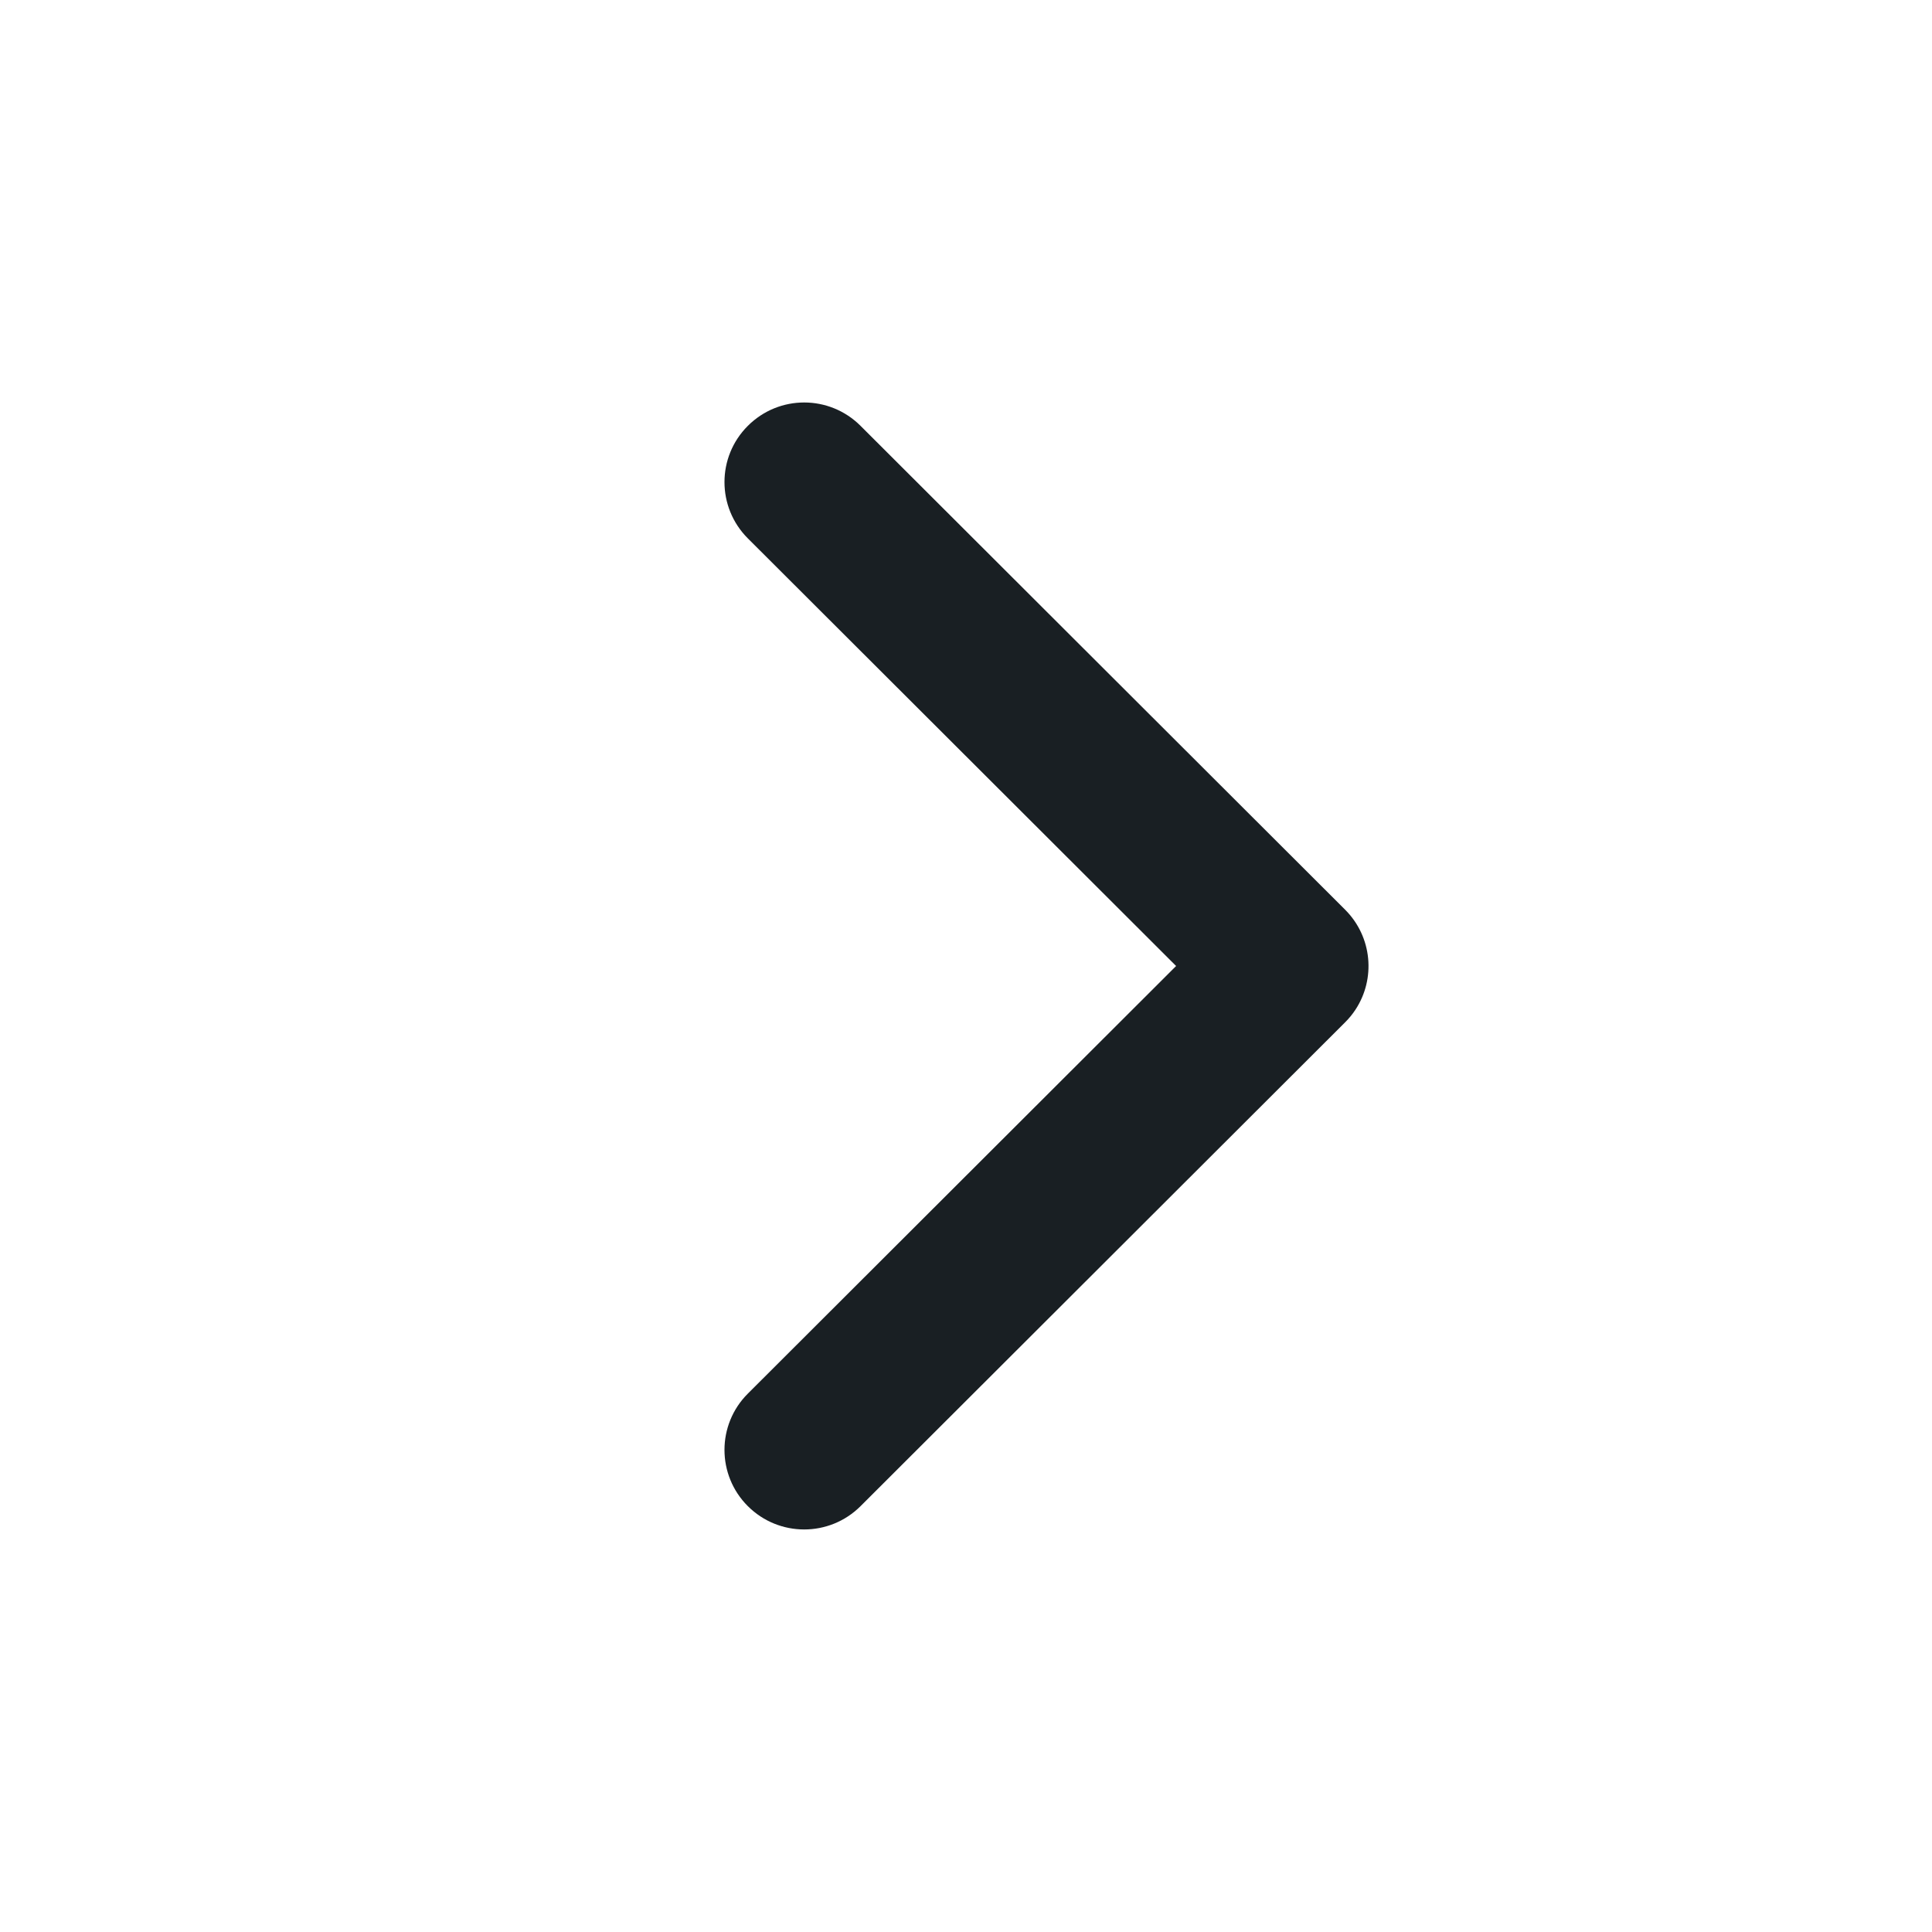 <svg width="24" height="24" viewBox="0 0 24 24" fill="none" xmlns="http://www.w3.org/2000/svg">
<path d="M14.61 12L9.29 6.688C8.903 6.301 8.903 5.676 9.29 5.29C9.677 4.903 10.303 4.903 10.69 5.29L16.71 11.301C17.048 11.639 17.091 12.16 16.837 12.544C16.801 12.599 16.758 12.651 16.71 12.699L10.69 18.71C10.303 19.096 9.677 19.096 9.29 18.71C8.903 18.324 8.903 17.698 9.29 17.312L14.61 12Z" fill="#191F23"/>
</svg>
